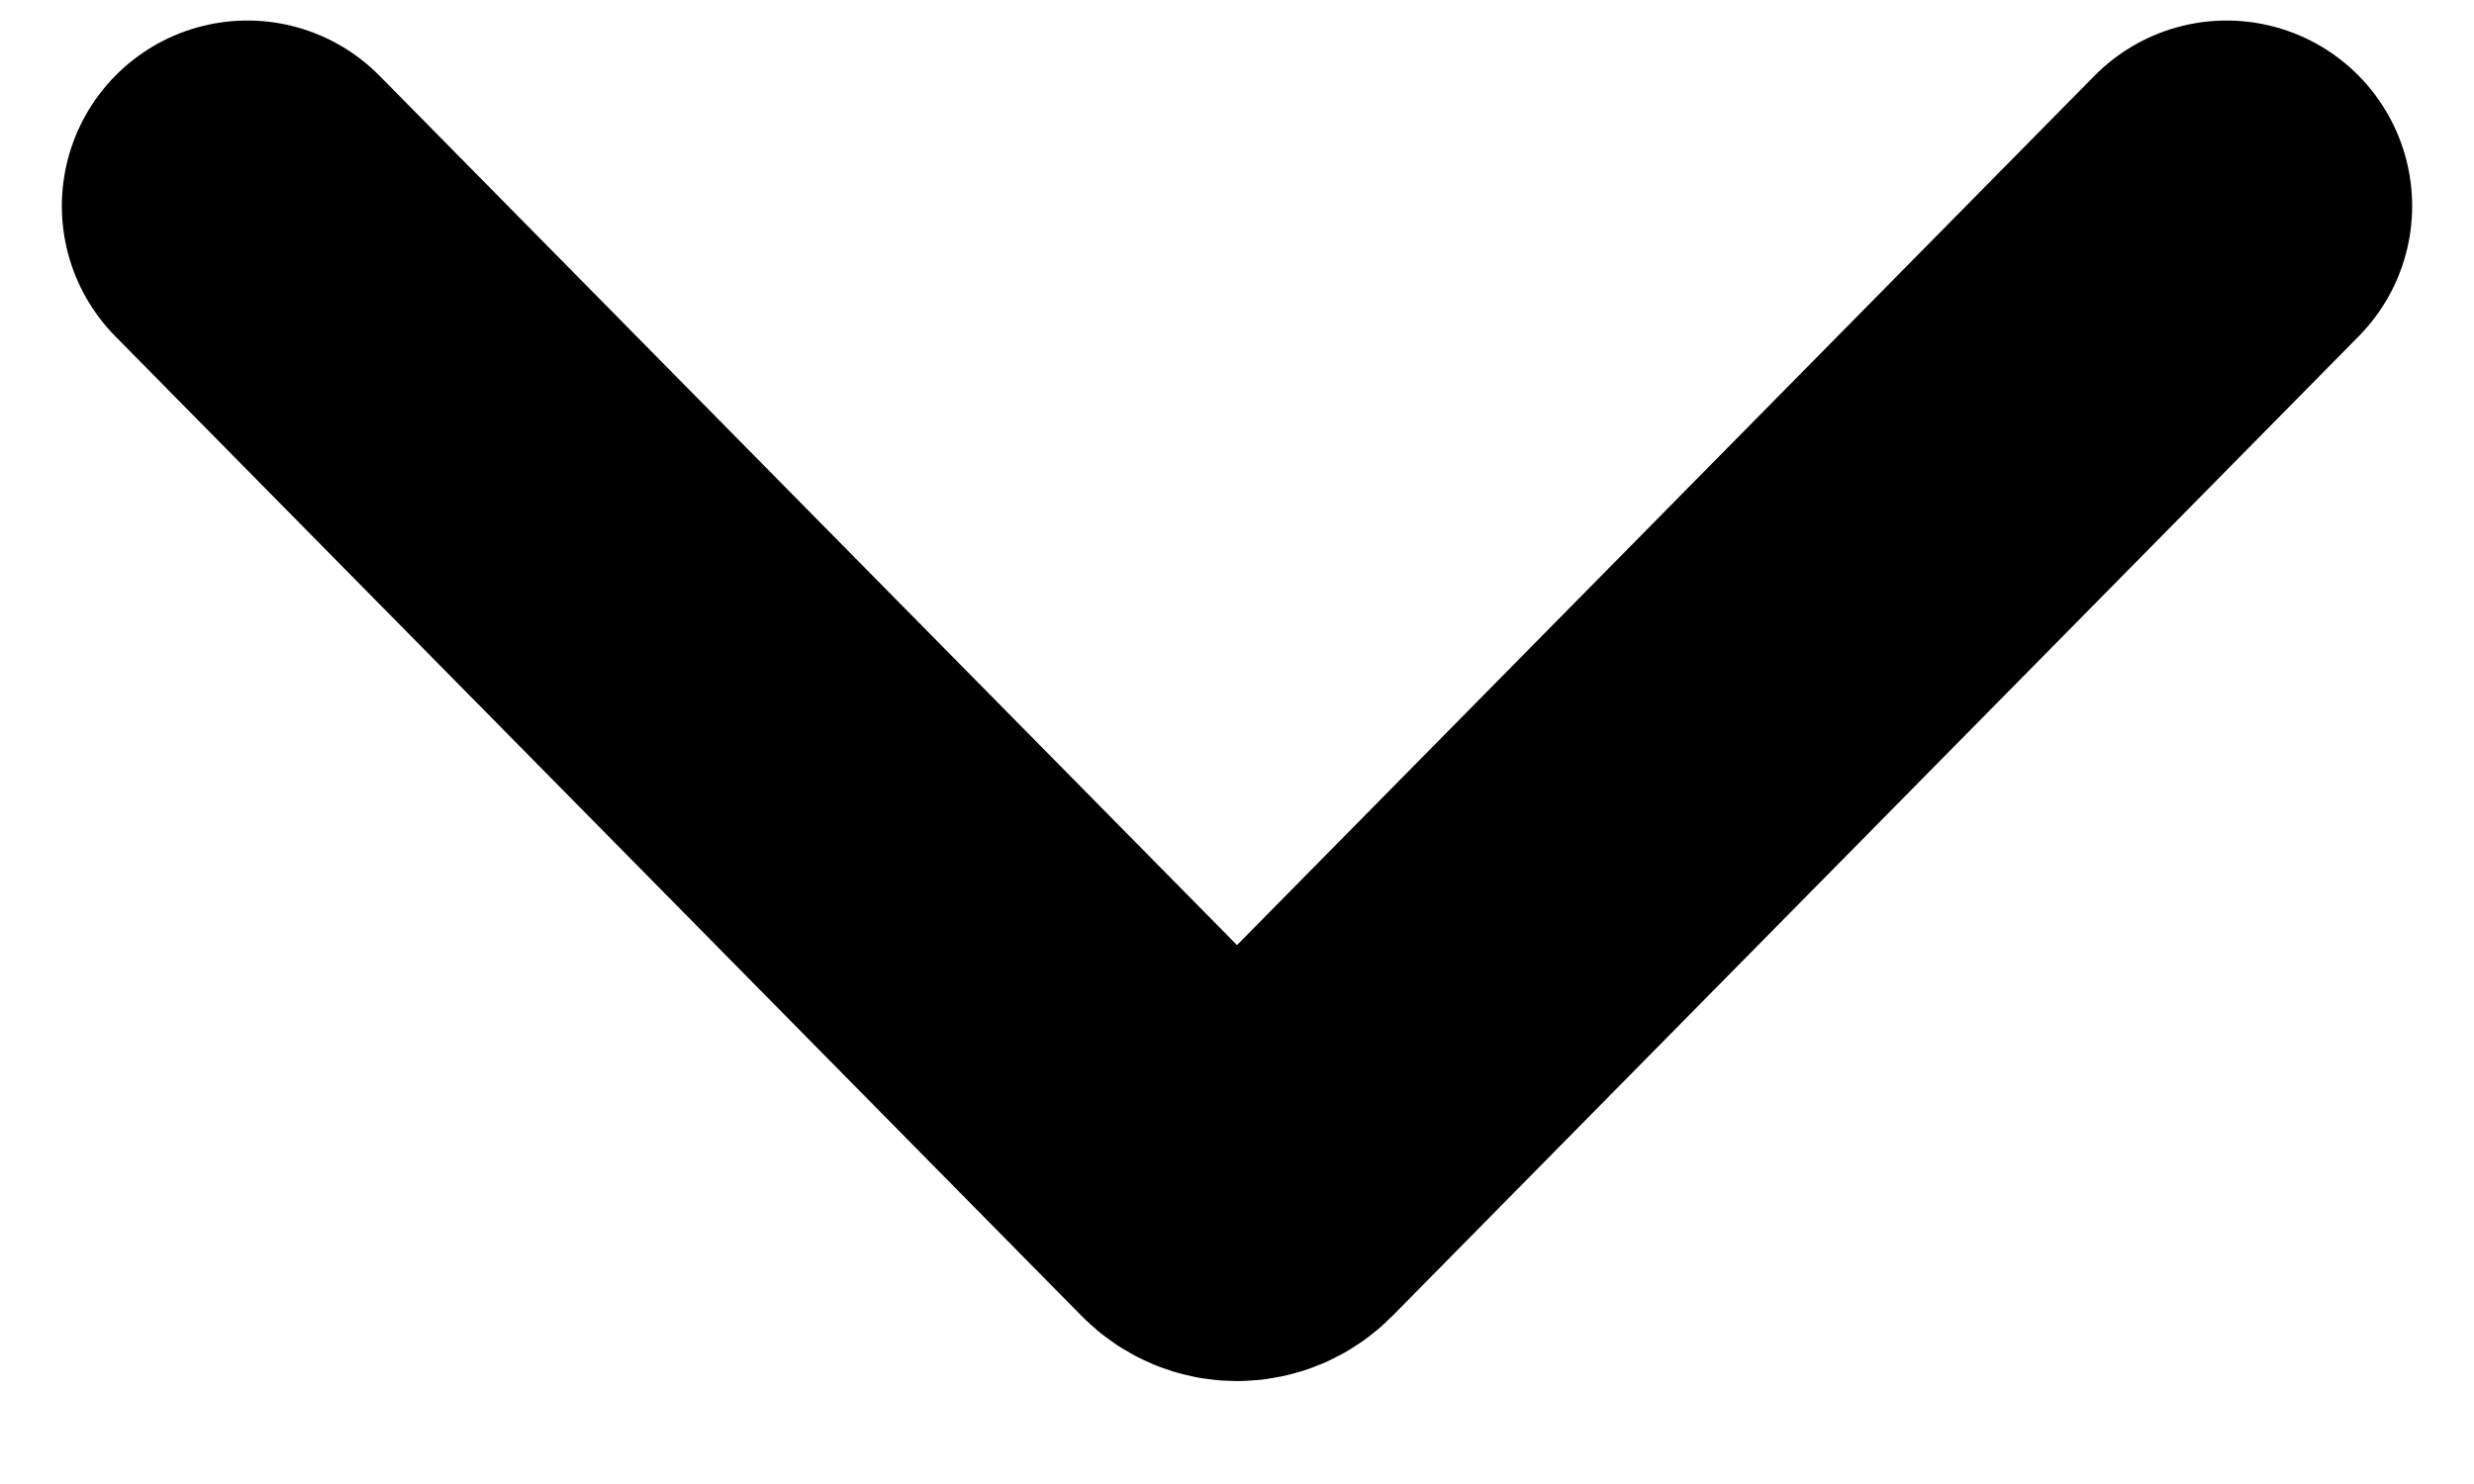 <svg width="10" height="6" viewBox="0 0 10 6" fill="none" xmlns="http://www.w3.org/2000/svg">
<path d="M1 0.833L4.906 4.794C4.958 4.847 5.042 4.847 5.094 4.794L9 0.833" stroke="black" stroke-width="1.5" stroke-linecap="round"/>
</svg>
